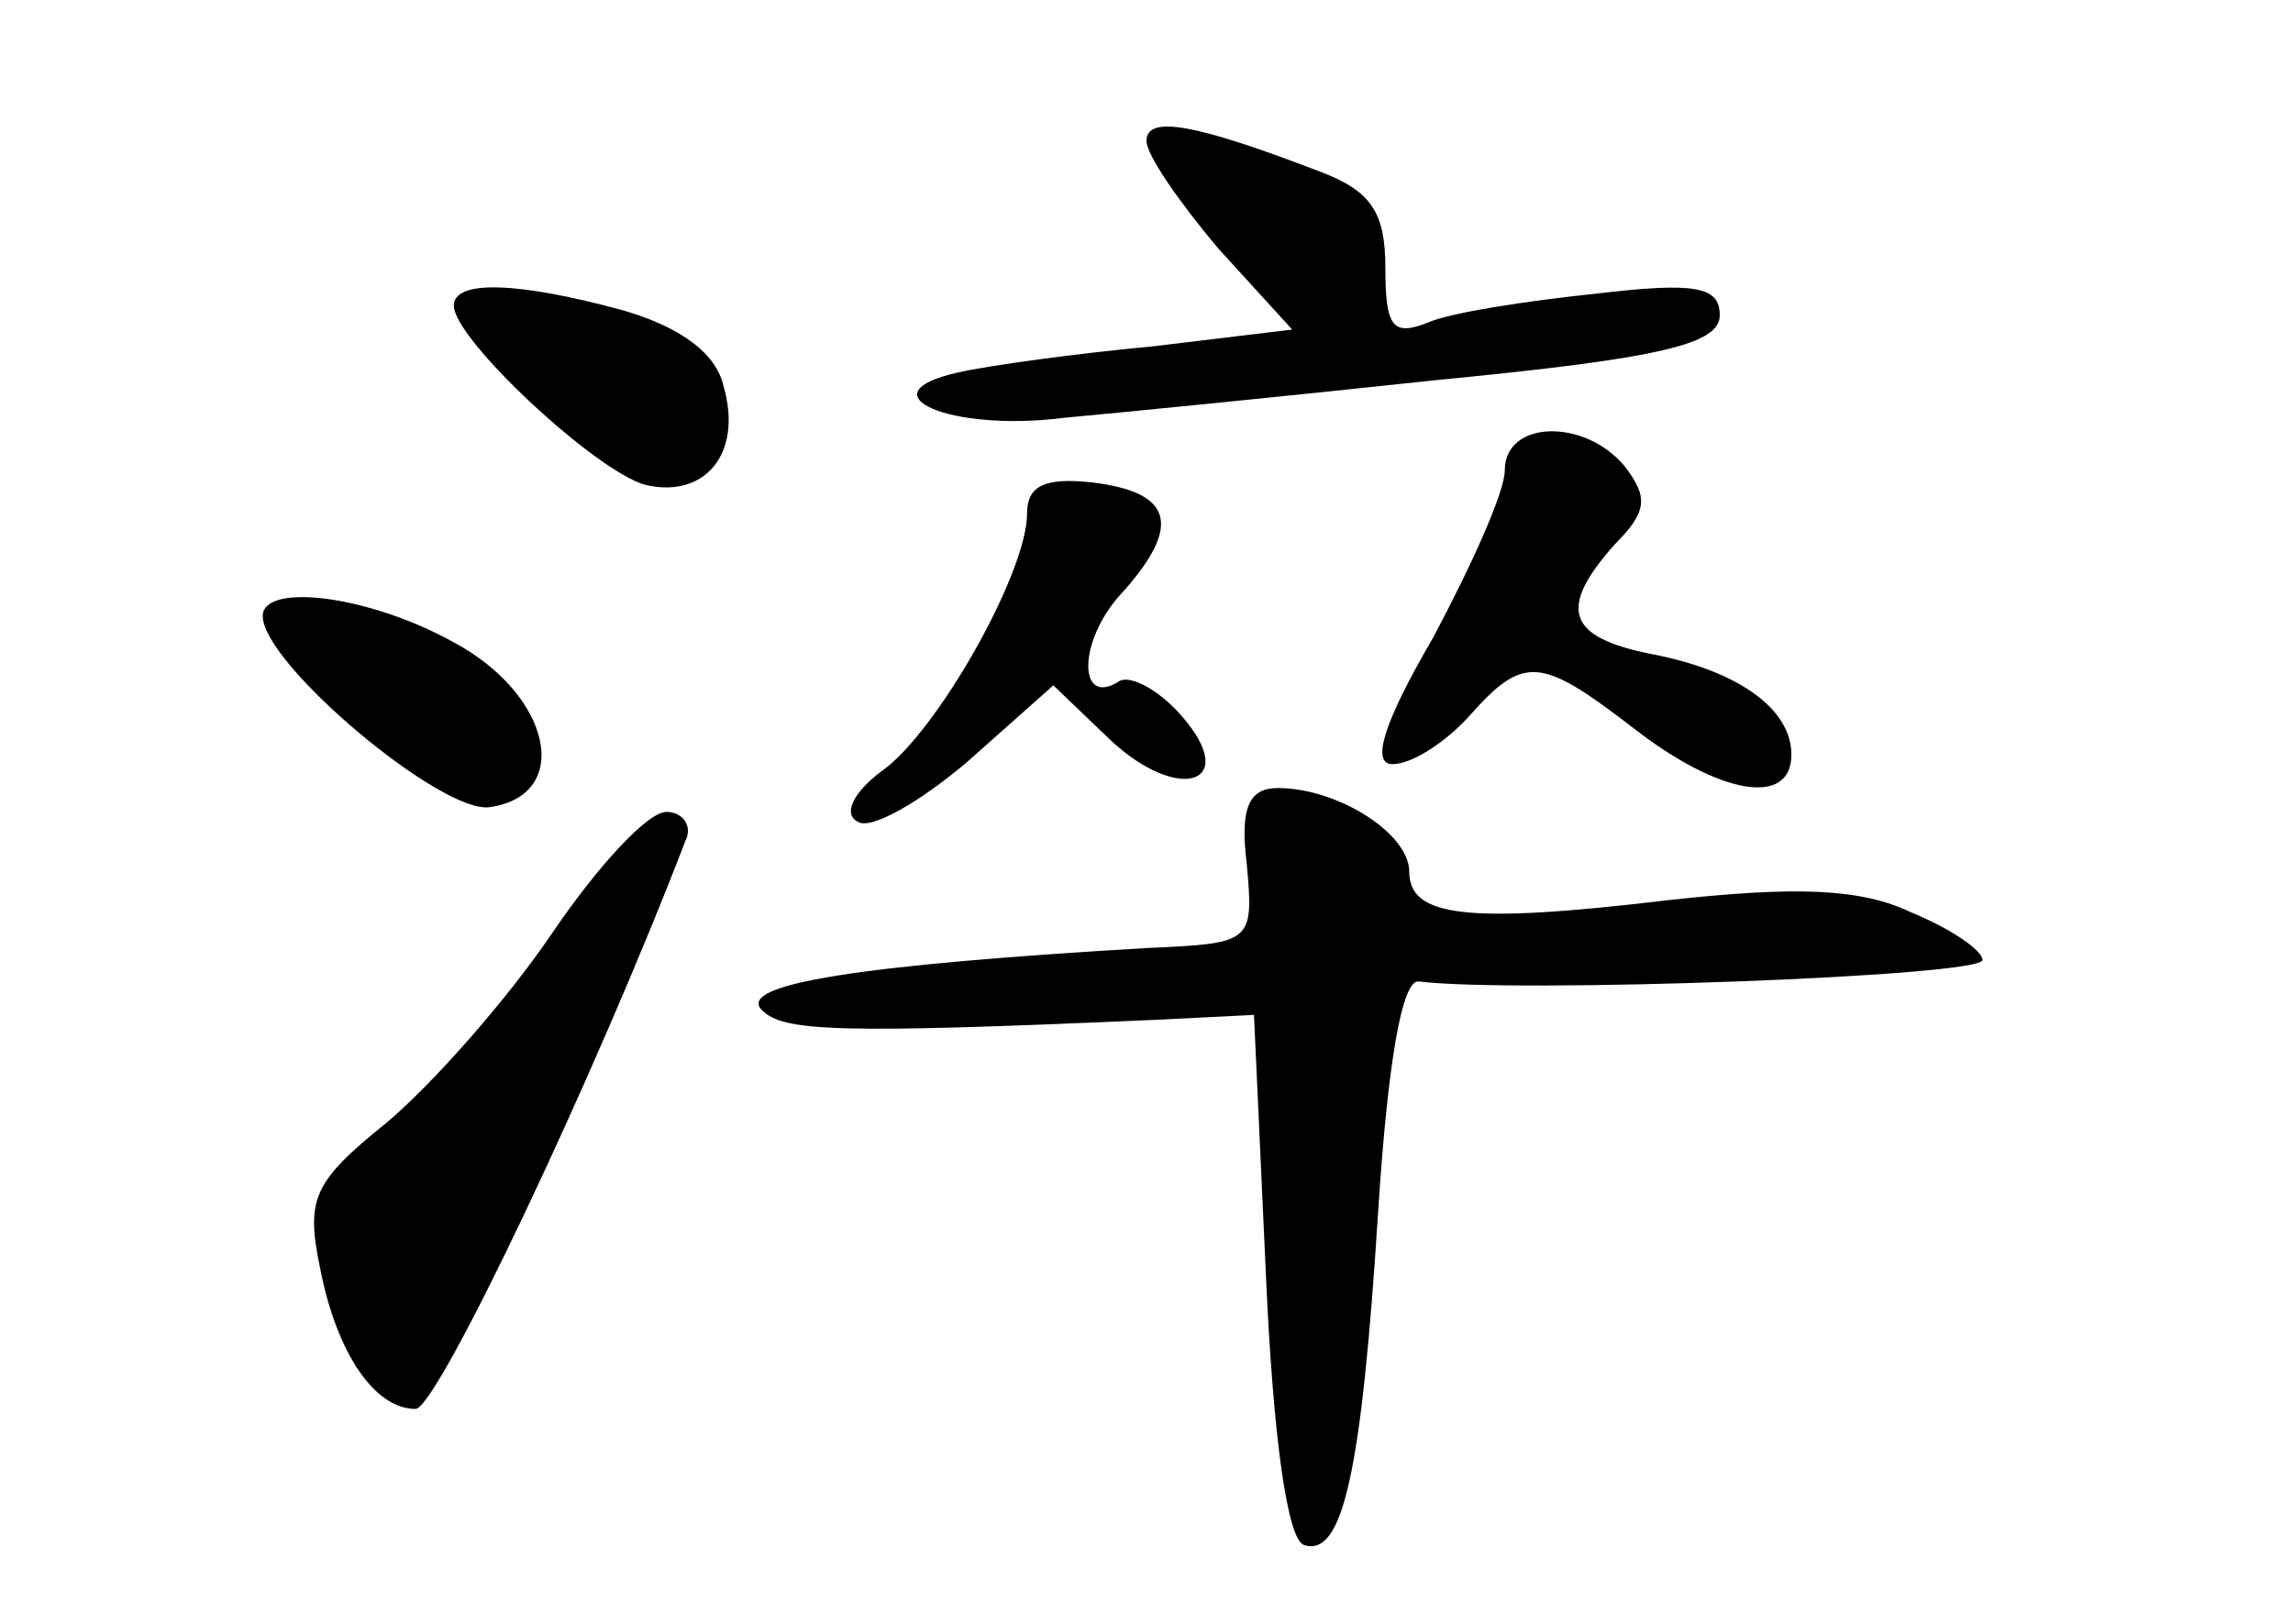 <?xml version="1.0" standalone="no"?>
<!DOCTYPE svg PUBLIC "-//W3C//DTD SVG 20010904//EN"
 "http://www.w3.org/TR/2001/REC-SVG-20010904/DTD/svg10.dtd">
<svg version="1.0" xmlns="http://www.w3.org/2000/svg"
 width="96pt" height="68pt" viewBox="0 0 96 68"
 preserveAspectRatio="xMidYMid meet">
<g transform="translate(0,68) scale(0.1,-0.1)"
fill="#000000" stroke="none">
<path d="M480 621 c0 -6 14 -26 30 -45 l31 -34 -58 -7 c-32 -3 -69 -8 -82 -11
-40 -9 -3 -25 44 -19 22 2 93 9 158 16 93 9 117 15 117 27 0 12 -10 14 -52 9
-29 -3 -61 -8 -70 -12 -15 -6 -18 -2 -18 23 0 23 -6 32 -27 40 -52 20 -73 24
-73 13z"/>
<path d="M190 552 c0 -14 59 -69 80 -75 25 -6 41 13 33 41 -3 14 -18 25 -42
32 -44 12 -71 13 -71 2z"/>
<path d="M630 483 c0 -9 -14 -40 -30 -70 -21 -36 -26 -53 -17 -53 8 0 22 9 32
20 23 26 30 25 69 -5 36 -28 66 -33 66 -11 0 19 -22 35 -58 42 -36 7 -40 19
-16 46 14 14 14 20 4 33 -17 20 -50 19 -50 -2z"/>
<path d="M430 465 c0 -25 -38 -92 -61 -108 -12 -9 -16 -18 -10 -21 5 -4 26 8
46 25 l36 32 24 -23 c29 -27 55 -18 29 11 -9 10 -20 16 -25 14 -18 -12 -18 17
1 37 25 28 21 42 -13 46 -19 2 -27 -1 -27 -13z"/>
<path d="M110 422 c0 -20 75 -83 95 -80 35 5 26 47 -15 69 -36 20 -80 25 -80
11z"/>
<path d="M522 318 c3 -33 2 -33 -42 -35 -119 -7 -172 -15 -161 -26 9 -9 31
-10 166 -4 l40 2 5 -109 c3 -68 9 -111 16 -113 16 -5 24 29 31 140 4 62 10 97
17 96 40 -5 236 2 236 9 0 4 -13 13 -30 20 -21 10 -48 11 -102 5 -84 -10 -108
-7 -108 12 0 16 -30 35 -55 35 -12 0 -16 -8 -13 -32z"/>
<path d="M231 289 c-19 -28 -50 -63 -69 -79 -31 -25 -34 -32 -28 -61 7 -36 23
-59 40 -59 9 0 75 139 113 238 3 6 -1 12 -8 12 -8 0 -29 -23 -48 -51z"/>
</g>
</svg>
